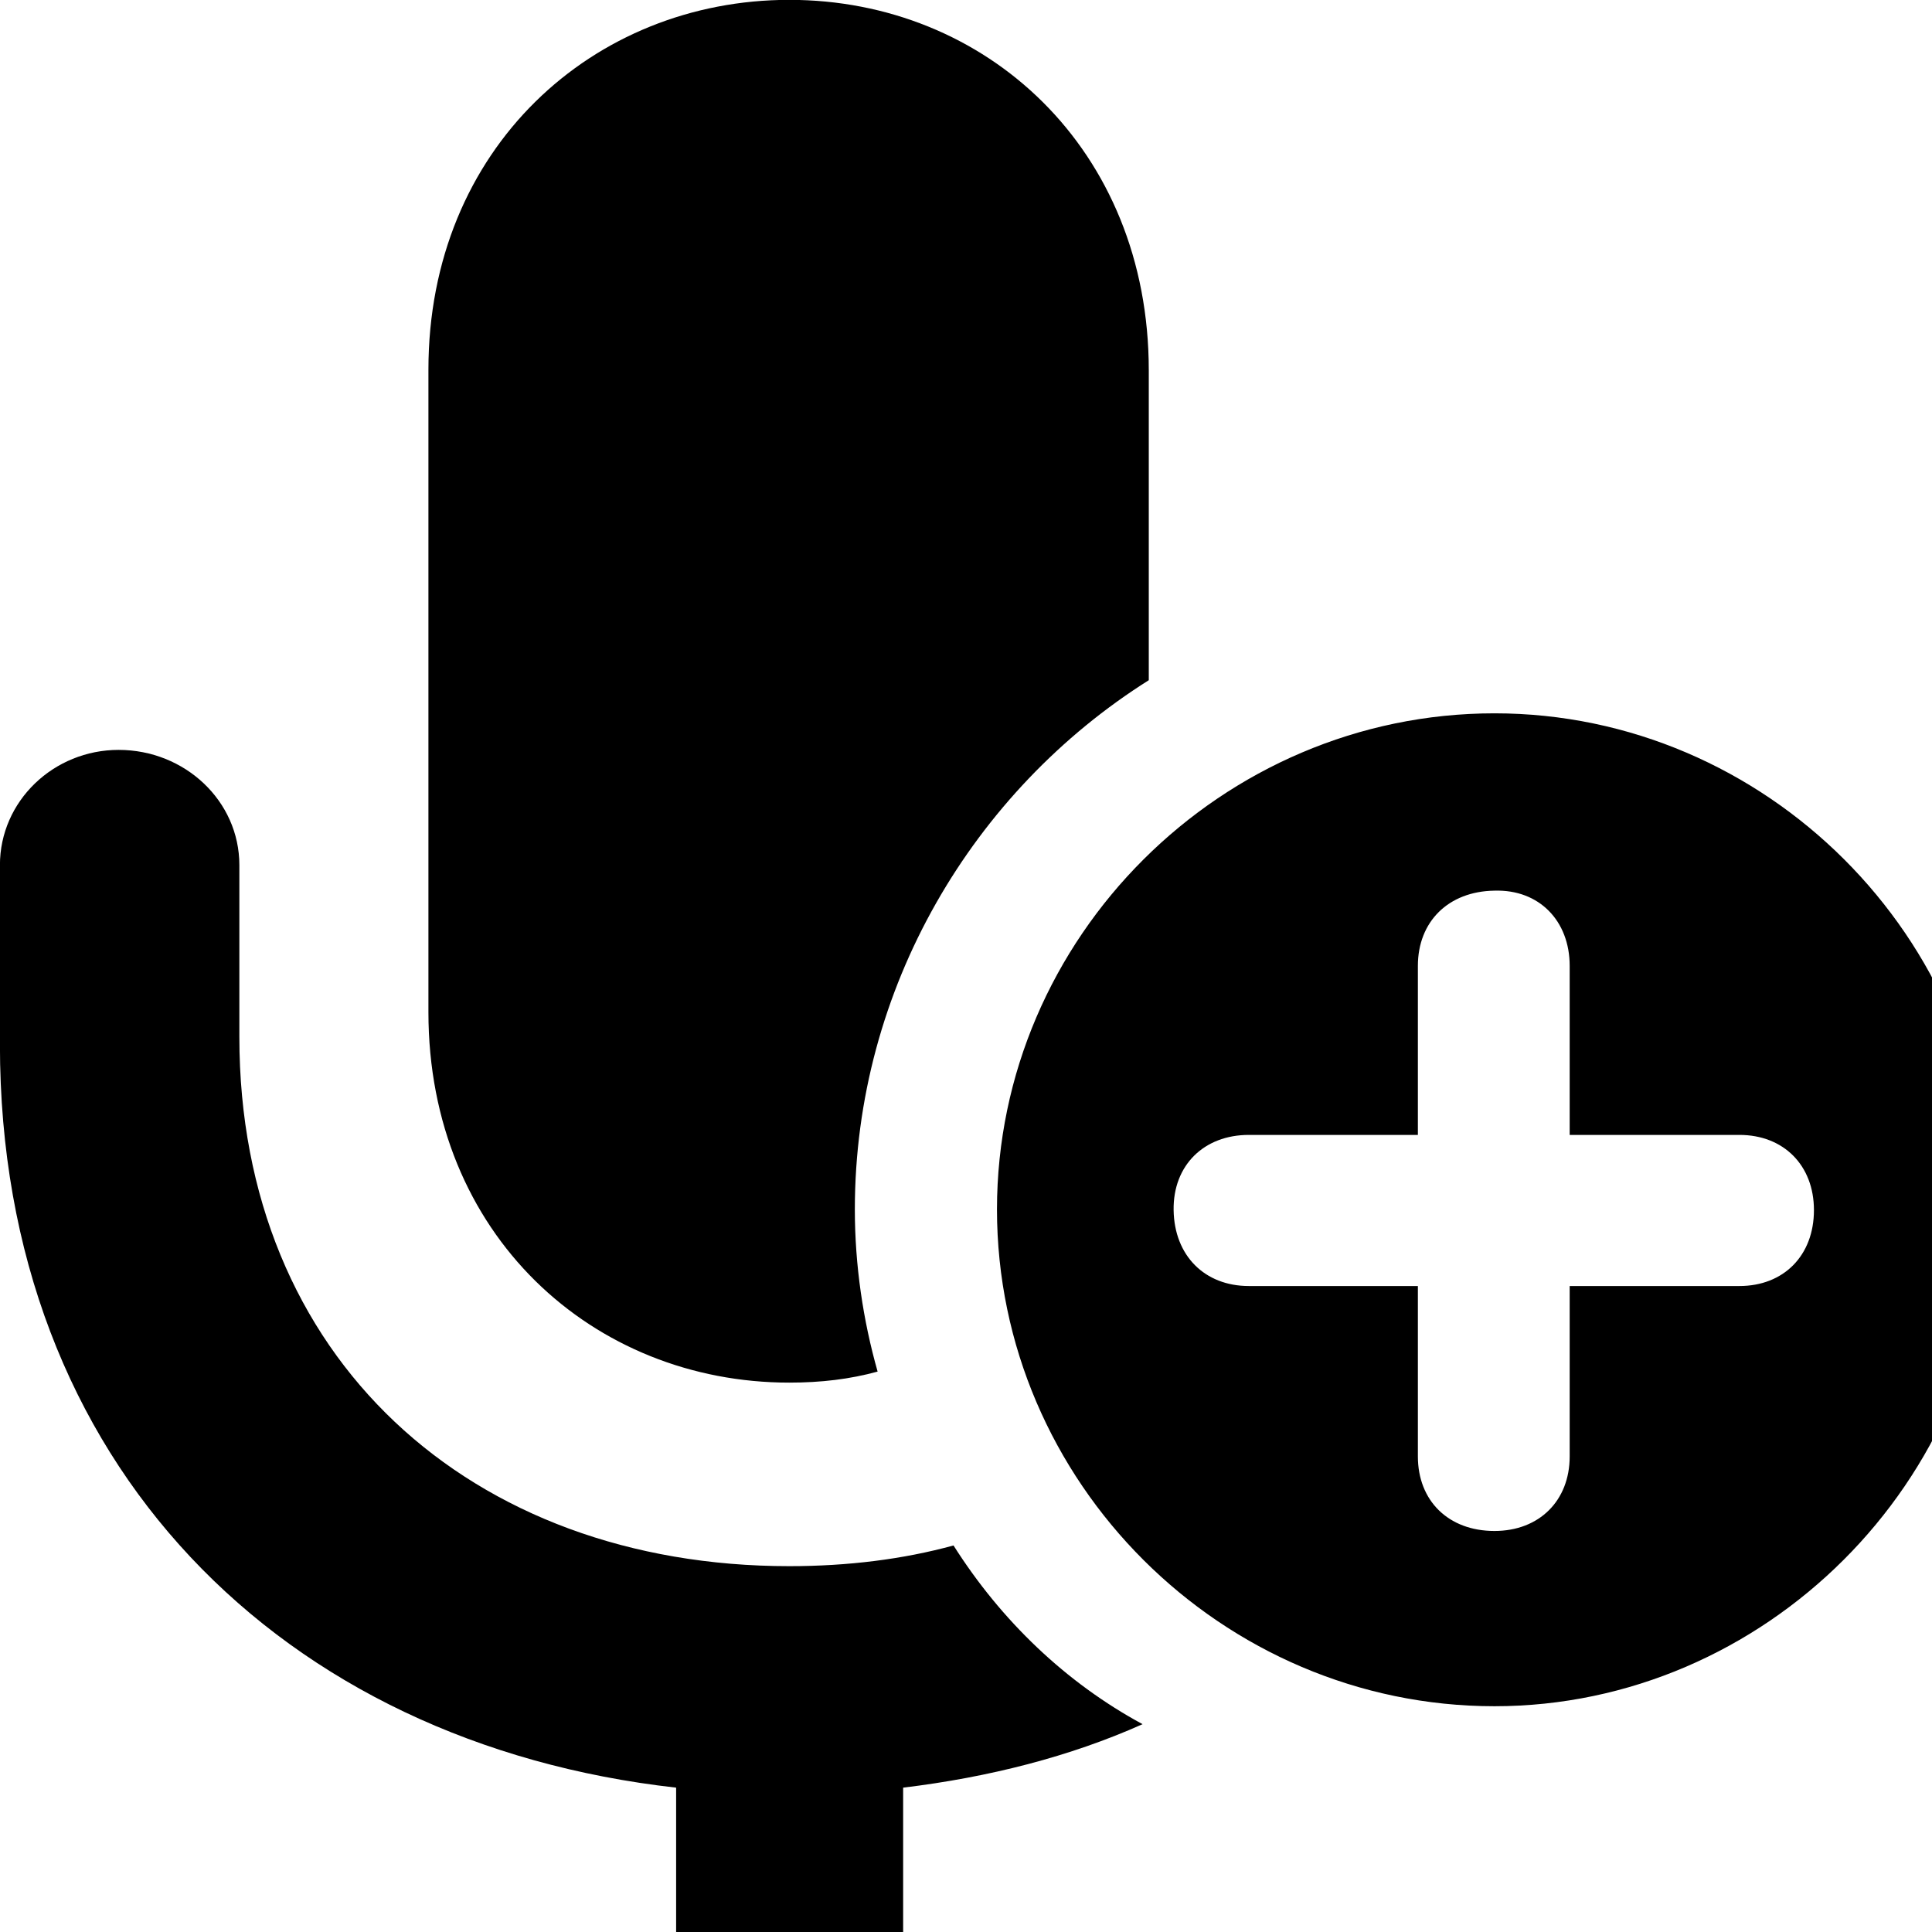 <svg xmlns="http://www.w3.org/2000/svg" viewBox="0 0 28 28" width="28" height="28">
  <path d="M16.649 9.858V5.368C16.649 2.158 14.289 -0.002 11.439 -0.002C8.599 -0.002 6.209 2.148 6.209 5.358V14.668C6.209 17.898 8.599 20.038 11.439 20.038C11.899 20.038 12.319 19.988 12.719 19.878C12.509 19.138 12.389 18.338 12.389 17.528C12.389 14.318 14.109 11.458 16.649 9.858ZM21.659 24.728C25.569 24.728 28.849 21.468 28.849 17.528C28.849 13.588 25.589 10.338 21.659 10.338C17.709 10.338 14.449 13.588 14.449 17.528C14.449 21.478 17.709 24.728 21.659 24.728ZM4.879 31.468H18.009C18.959 31.468 19.769 30.698 19.769 29.768C19.769 28.808 18.959 28.058 18.009 28.058H13.089V25.908C14.329 25.758 15.509 25.458 16.559 24.988C15.449 24.388 14.509 23.488 13.819 22.398C13.089 22.598 12.289 22.698 11.439 22.698C6.819 22.698 3.469 19.678 3.469 15.028V12.538C3.469 11.608 2.679 10.868 1.719 10.868C0.779 10.868 -0.001 11.608 -0.001 12.538V15.138C-0.001 21.228 4.099 25.268 9.799 25.908V28.058H4.879C3.939 28.058 3.129 28.808 3.129 29.768C3.129 30.698 3.939 31.468 4.879 31.468ZM21.659 22.188C20.989 22.188 20.549 21.748 20.549 21.108V18.638H18.099C17.459 18.638 17.019 18.198 17.009 17.538C16.999 16.888 17.449 16.448 18.099 16.448H20.549V13.998C20.549 13.358 20.989 12.918 21.659 12.908C22.309 12.888 22.749 13.348 22.749 13.998V16.448H25.209C25.849 16.448 26.289 16.888 26.289 17.538C26.289 18.198 25.849 18.638 25.209 18.638H22.749V21.108C22.749 21.748 22.309 22.188 21.659 22.188Z" />
</svg>